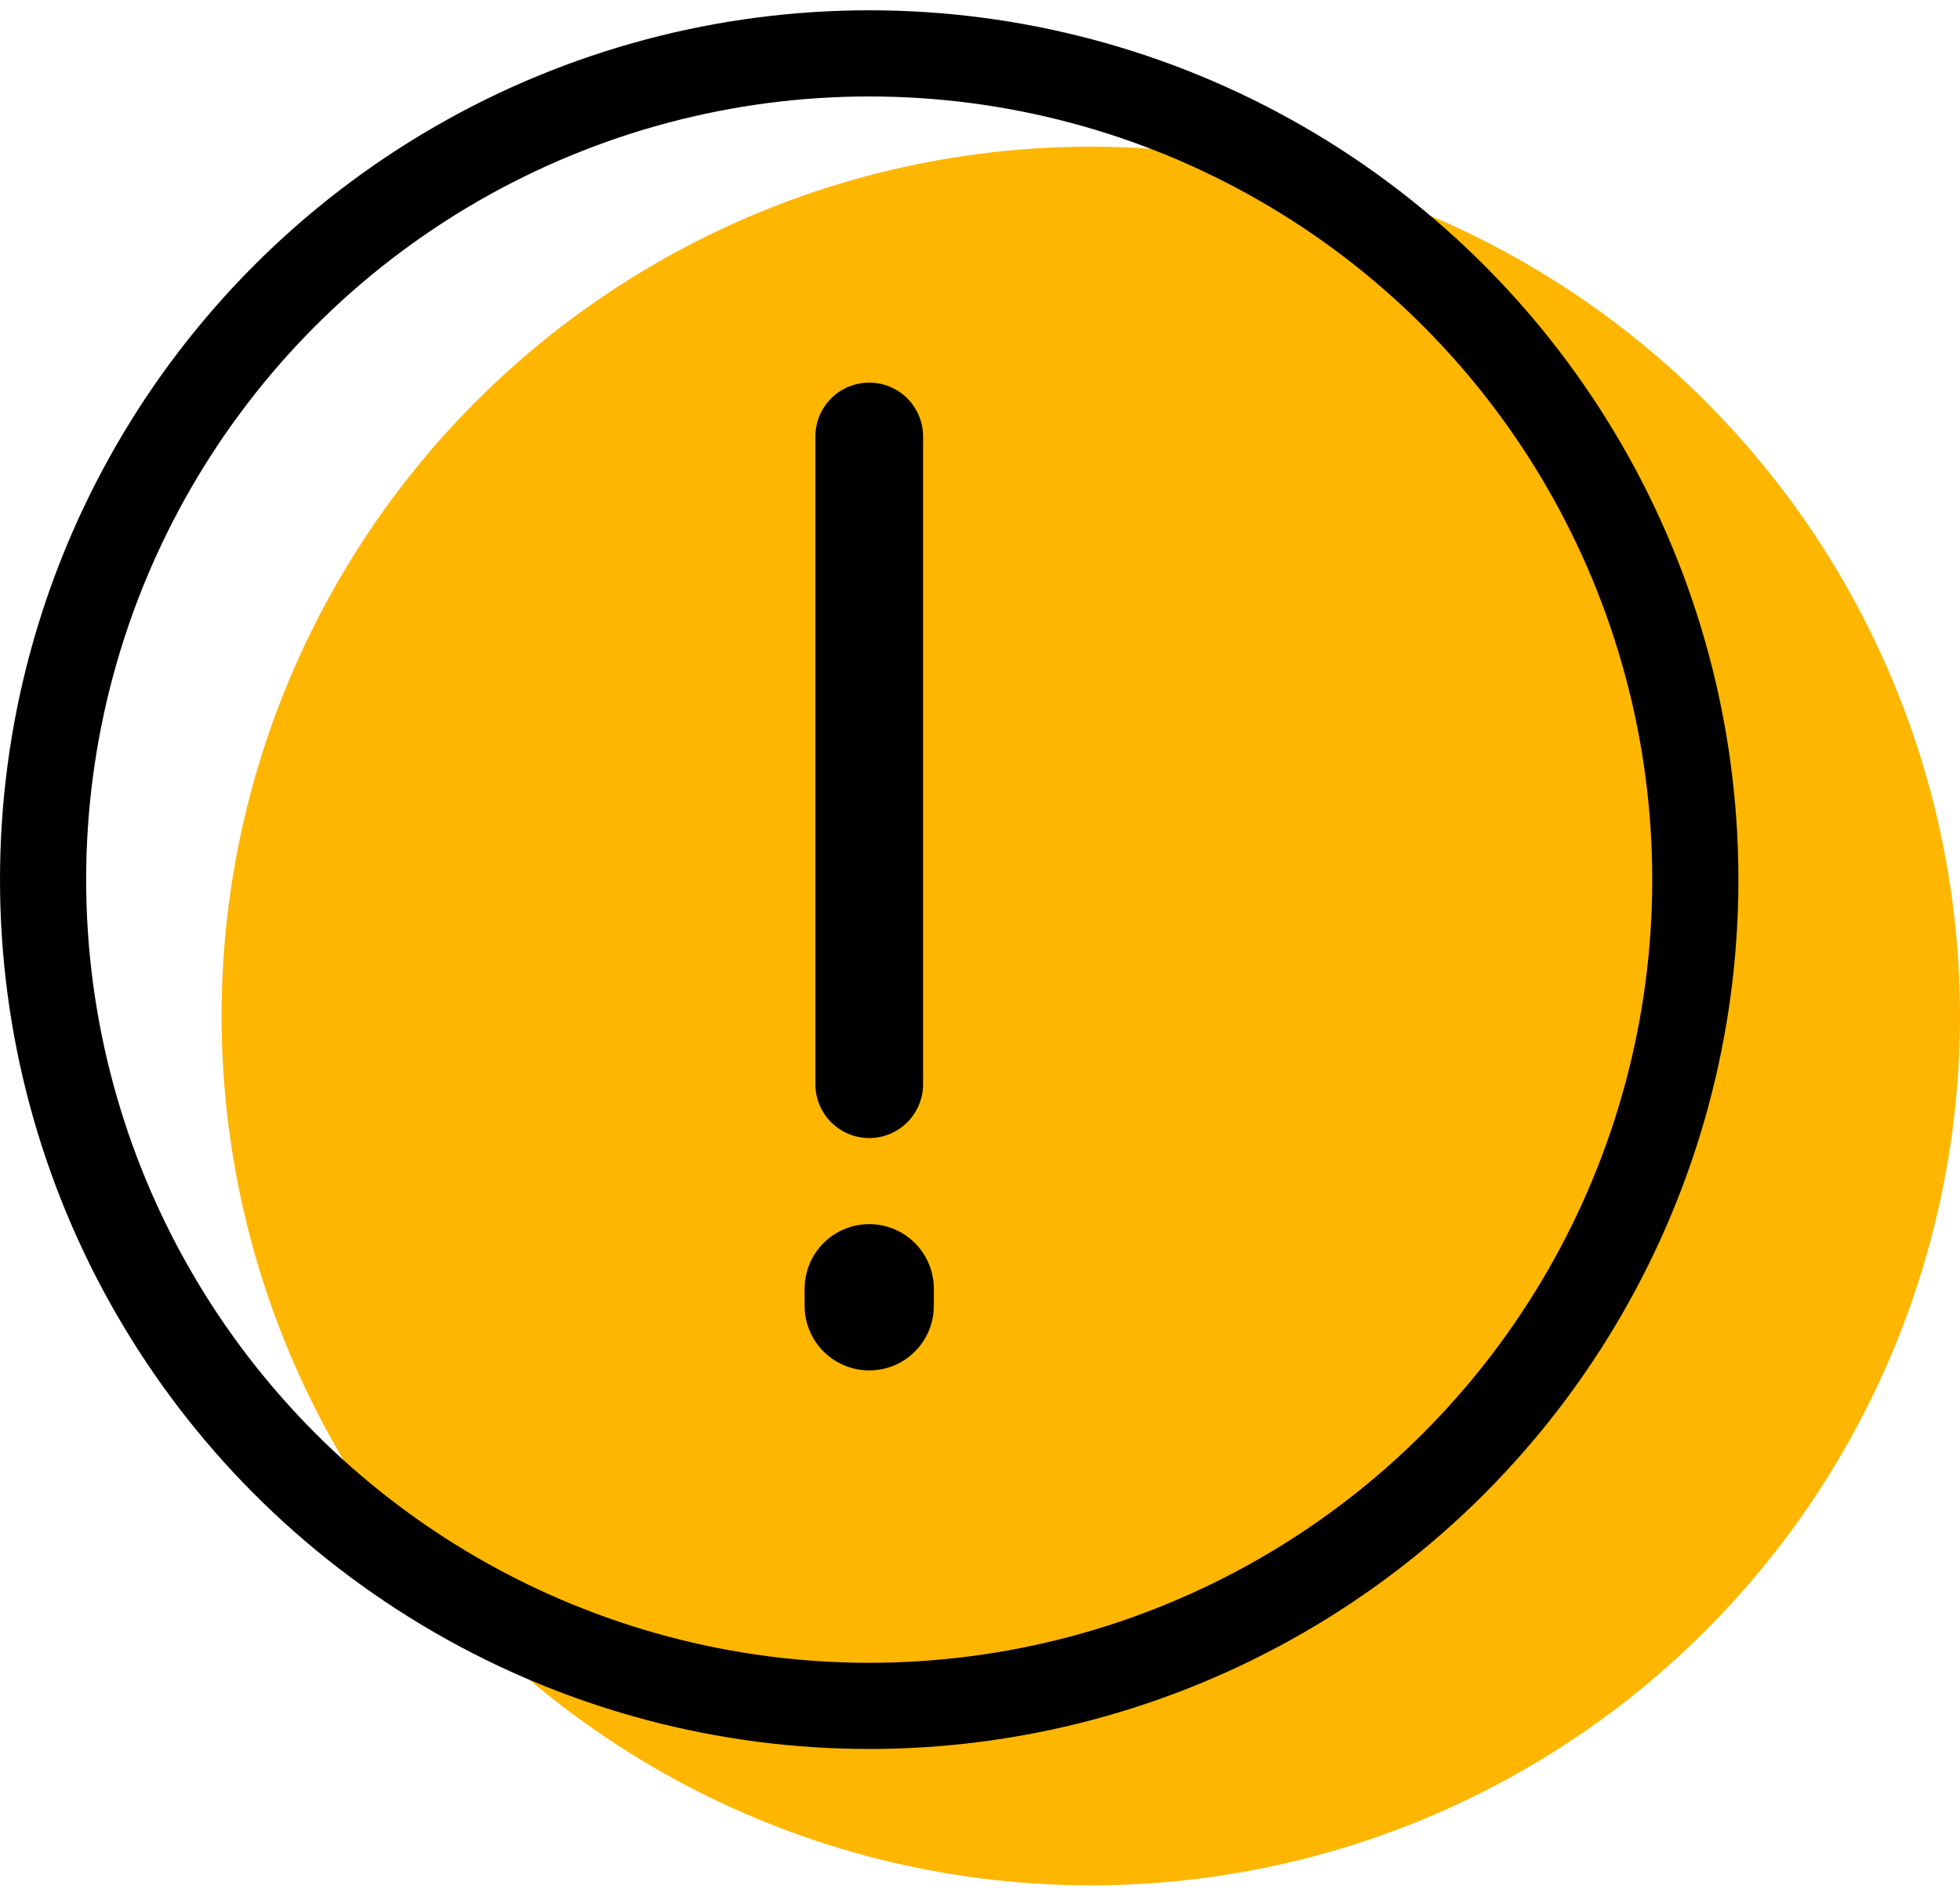 <svg width="91" height="88" viewBox="0 0 91 88" fill="none" xmlns="http://www.w3.org/2000/svg">
<g id="Group 713">
<circle id="Ellipse 214" cx="50.644" cy="47.165" r="40.356" fill="#FFB600"/>
<circle id="Ellipse 255" cx="40.356" cy="40.834" r="38.356" stroke="black" stroke-width="4"/>
<path id="Line 116" d="M40.357 20.261L40.357 50.33" stroke="black" stroke-width="5" stroke-linecap="round"/>
<path id="Line 117" d="M40.357 59.826L40.357 60.617" stroke="black" stroke-width="6" stroke-linecap="round"/>
</g>
</svg>
